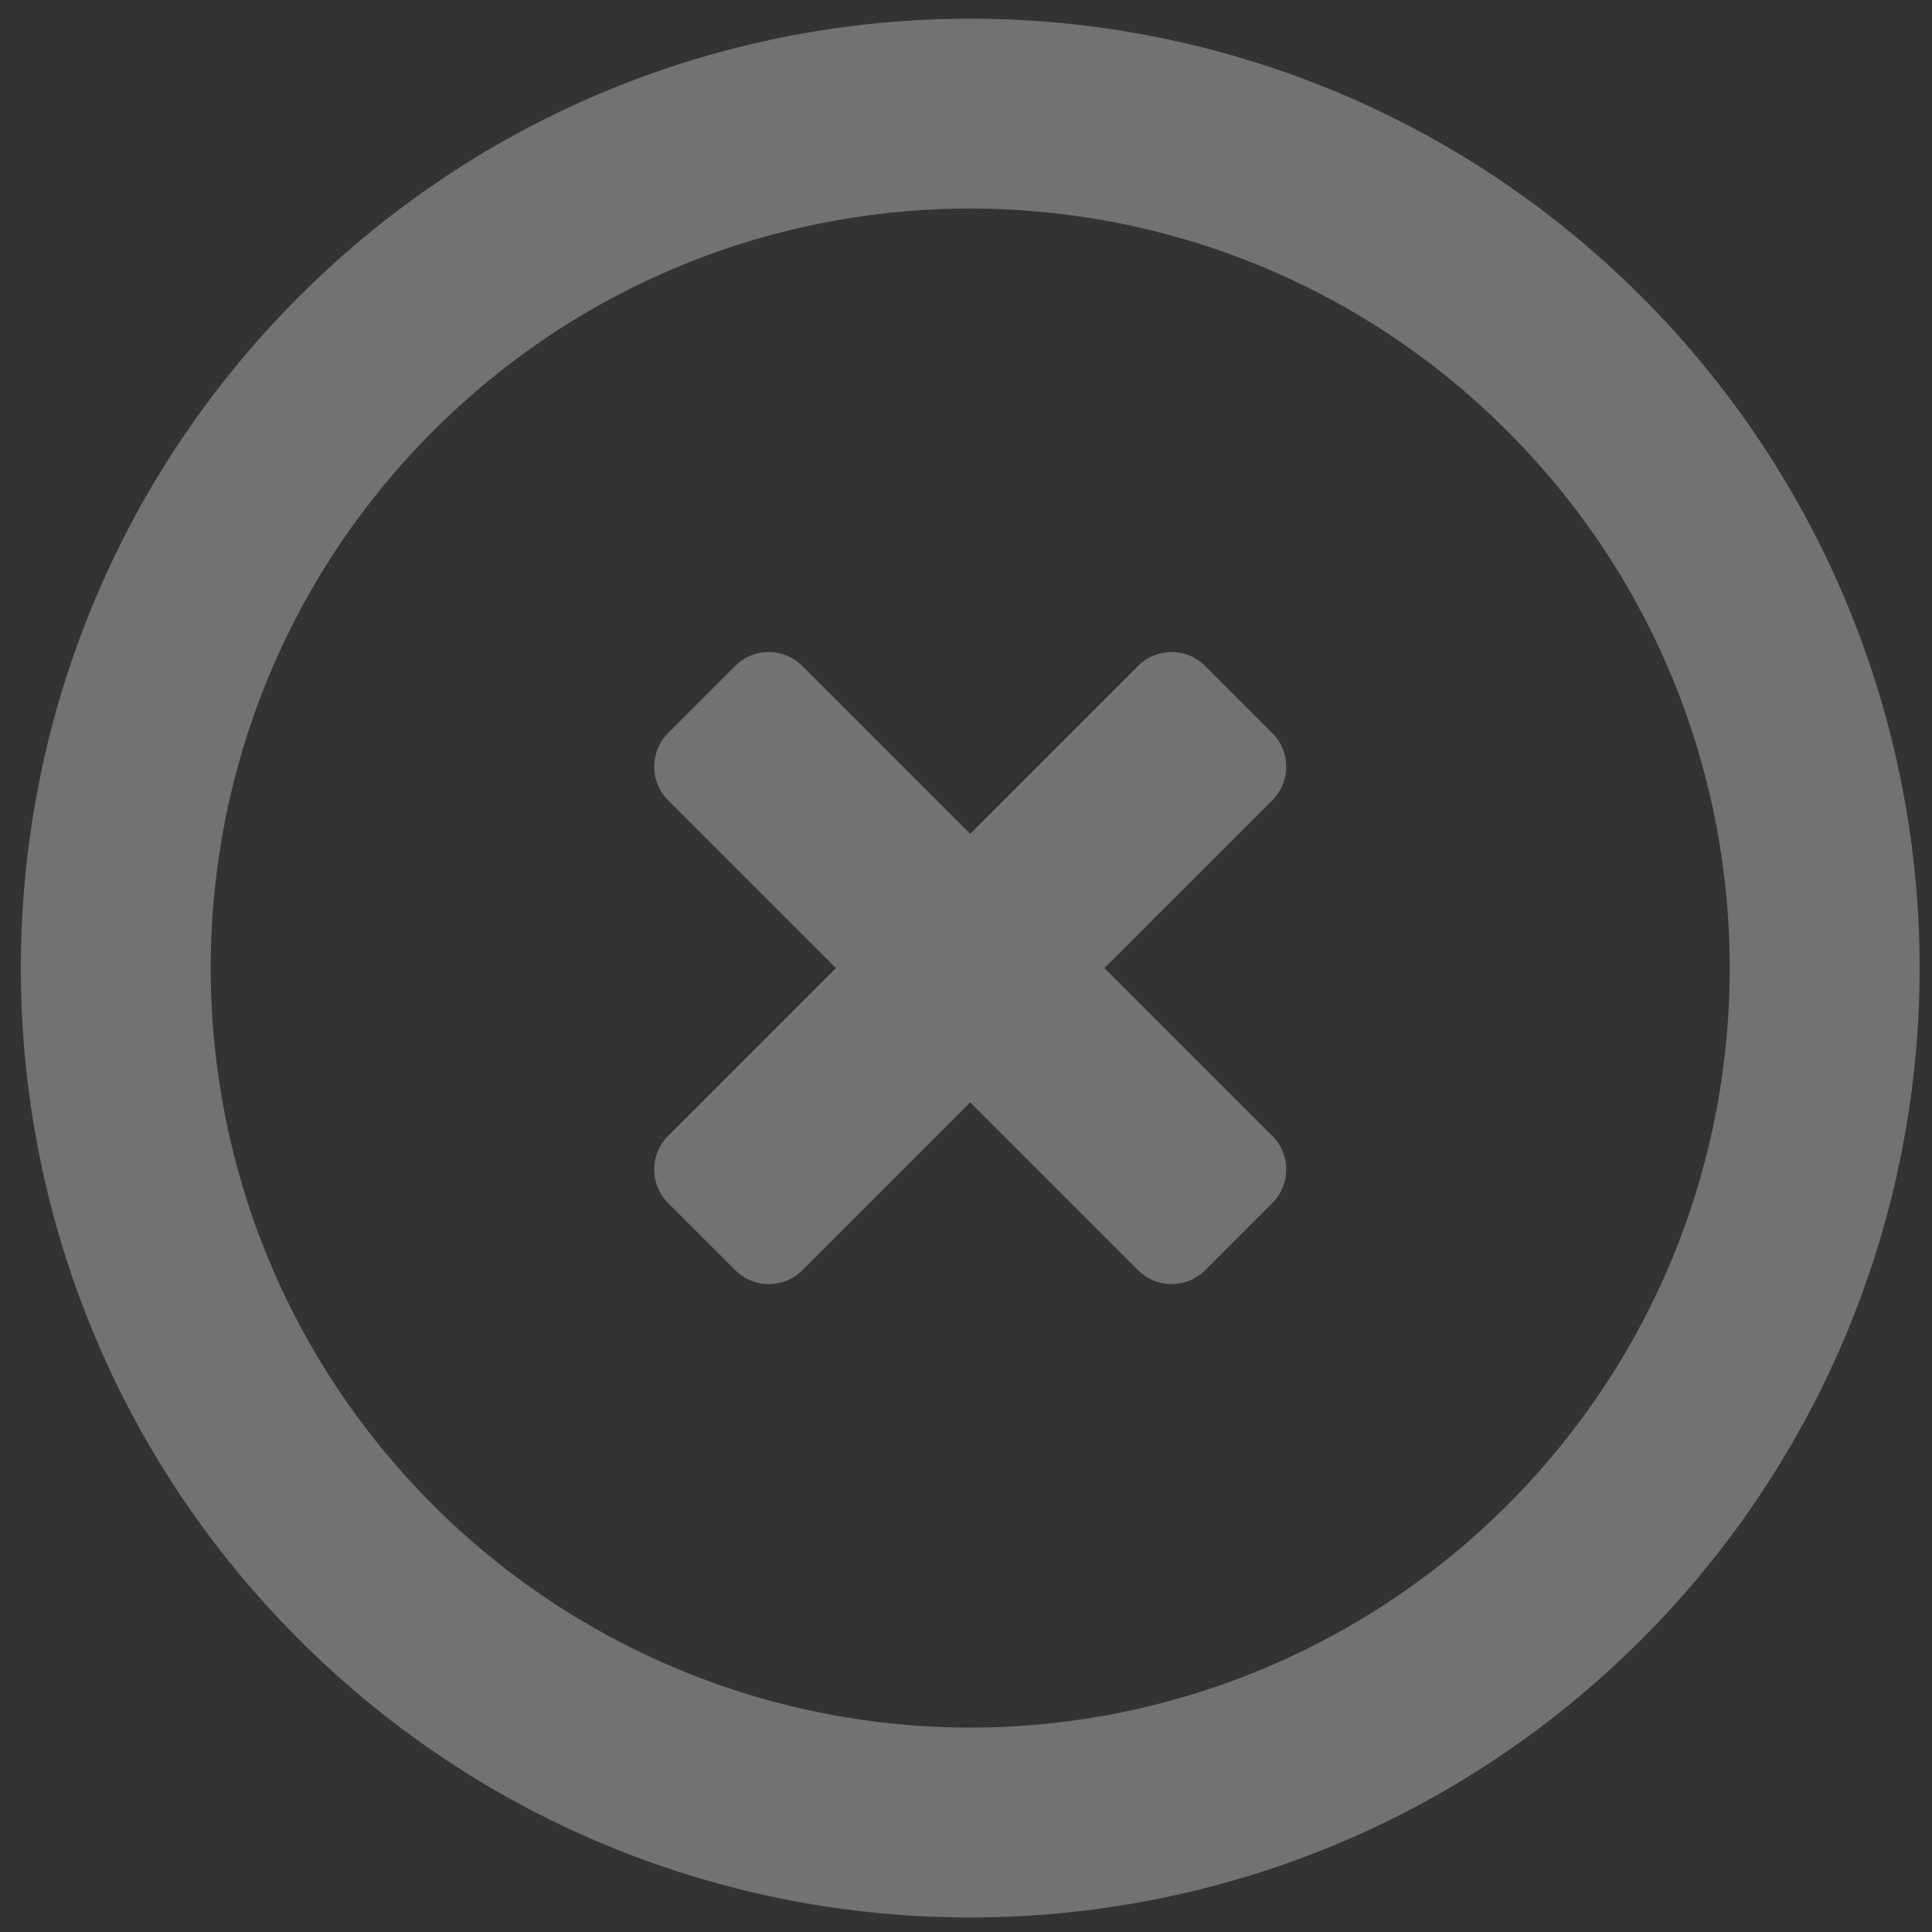 <svg xmlns="http://www.w3.org/2000/svg" width="80" height="80" viewBox="0 0 80 80">
    <rect x="0" y="0" width="80" height="80" fill="#333333" stroke="none"/>
    <path fill="#FFF" fill-rule="nonzero" d="M67.973 12.288c-15.353-15.352-40.243-15.352-55.596 0-15.352 15.352-15.352 40.243 0 55.596 15.353 15.352 40.243 15.352 55.596 0a39.312 39.312 0 0 0 0-55.596zM17.937 62.324c-12.282-12.282-12.282-32.194 0-44.476 12.282-12.282 32.194-12.282 44.476 0 12.282 12.282 12.282 32.194 0 44.476a31.45 31.45 0 0 1-44.476 0zm34.747-15.289l-6.95-6.95 6.95-6.949a1.966 1.966 0 0 0 0-2.78l-2.78-2.78a1.966 1.966 0 0 0-2.78 0l-6.949 6.95-6.95-6.95a1.966 1.966 0 0 0-2.78 0l-2.779 2.78a1.966 1.966 0 0 0 0 2.78l6.95 6.95-6.95 6.95a1.966 1.966 0 0 0 0 2.78l2.78 2.779a1.966 1.966 0 0 0 2.78 0l6.949-6.95 6.95 6.95a1.966 1.966 0 0 0 2.78 0l2.779-2.78a1.966 1.966 0 0 0 0-2.78z" opacity=".309" style="mix-blend-mode:overlay"/>
</svg>
